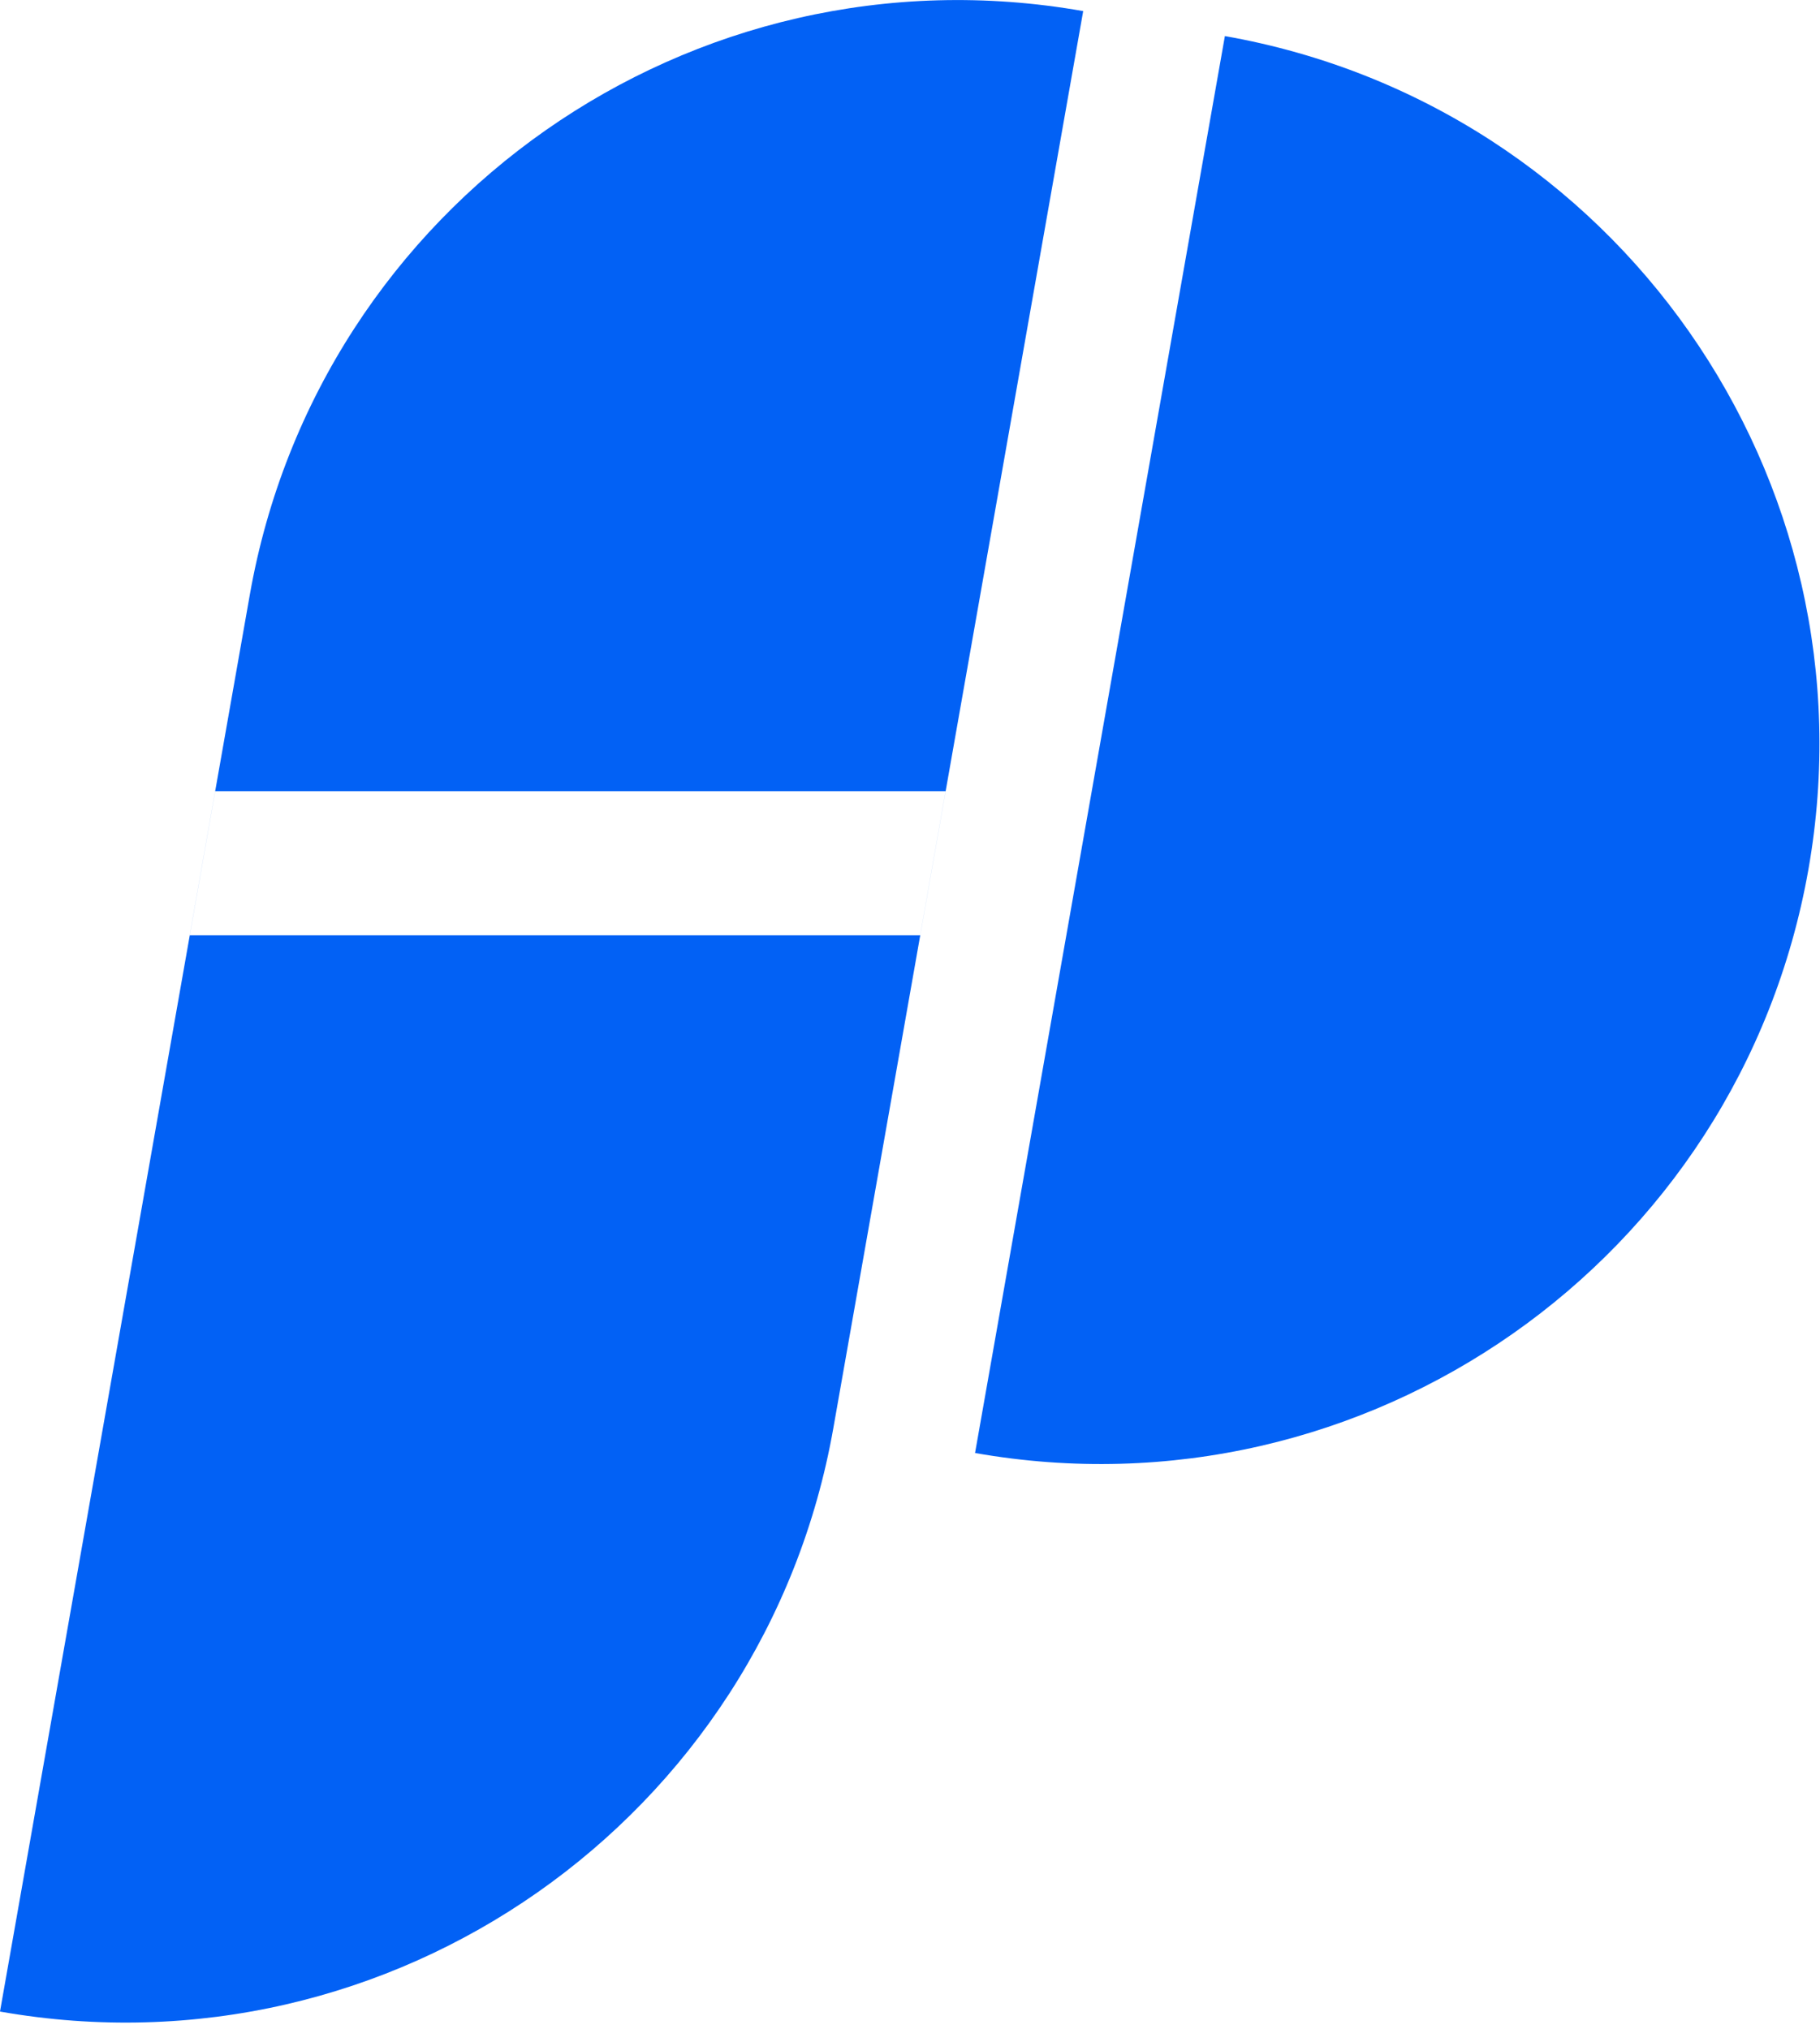 <svg width="253" height="282" viewBox="0 0 253 282" fill="none" xmlns="http://www.w3.org/2000/svg">
<path fill-rule="evenodd" clip-rule="evenodd" d="M150.576 1.542C96.186 -8.048 44.321 28.269 34.73 82.658C34.73 82.658 34.73 82.658 34.73 82.658C34.73 82.658 34.73 82.658 34.73 82.658L0 279.62C54.389 289.21 106.255 252.893 115.846 198.504C115.846 198.504 115.846 198.504 115.846 198.504L150.576 1.542ZM170.273 5.015C224.662 14.606 260.979 66.472 251.389 120.861C241.798 175.25 189.932 211.567 135.543 201.977L170.273 5.015ZM131.446 110H29.903L26.376 130H127.92L131.446 110Z" fill="#0261F5"/>
</svg>
